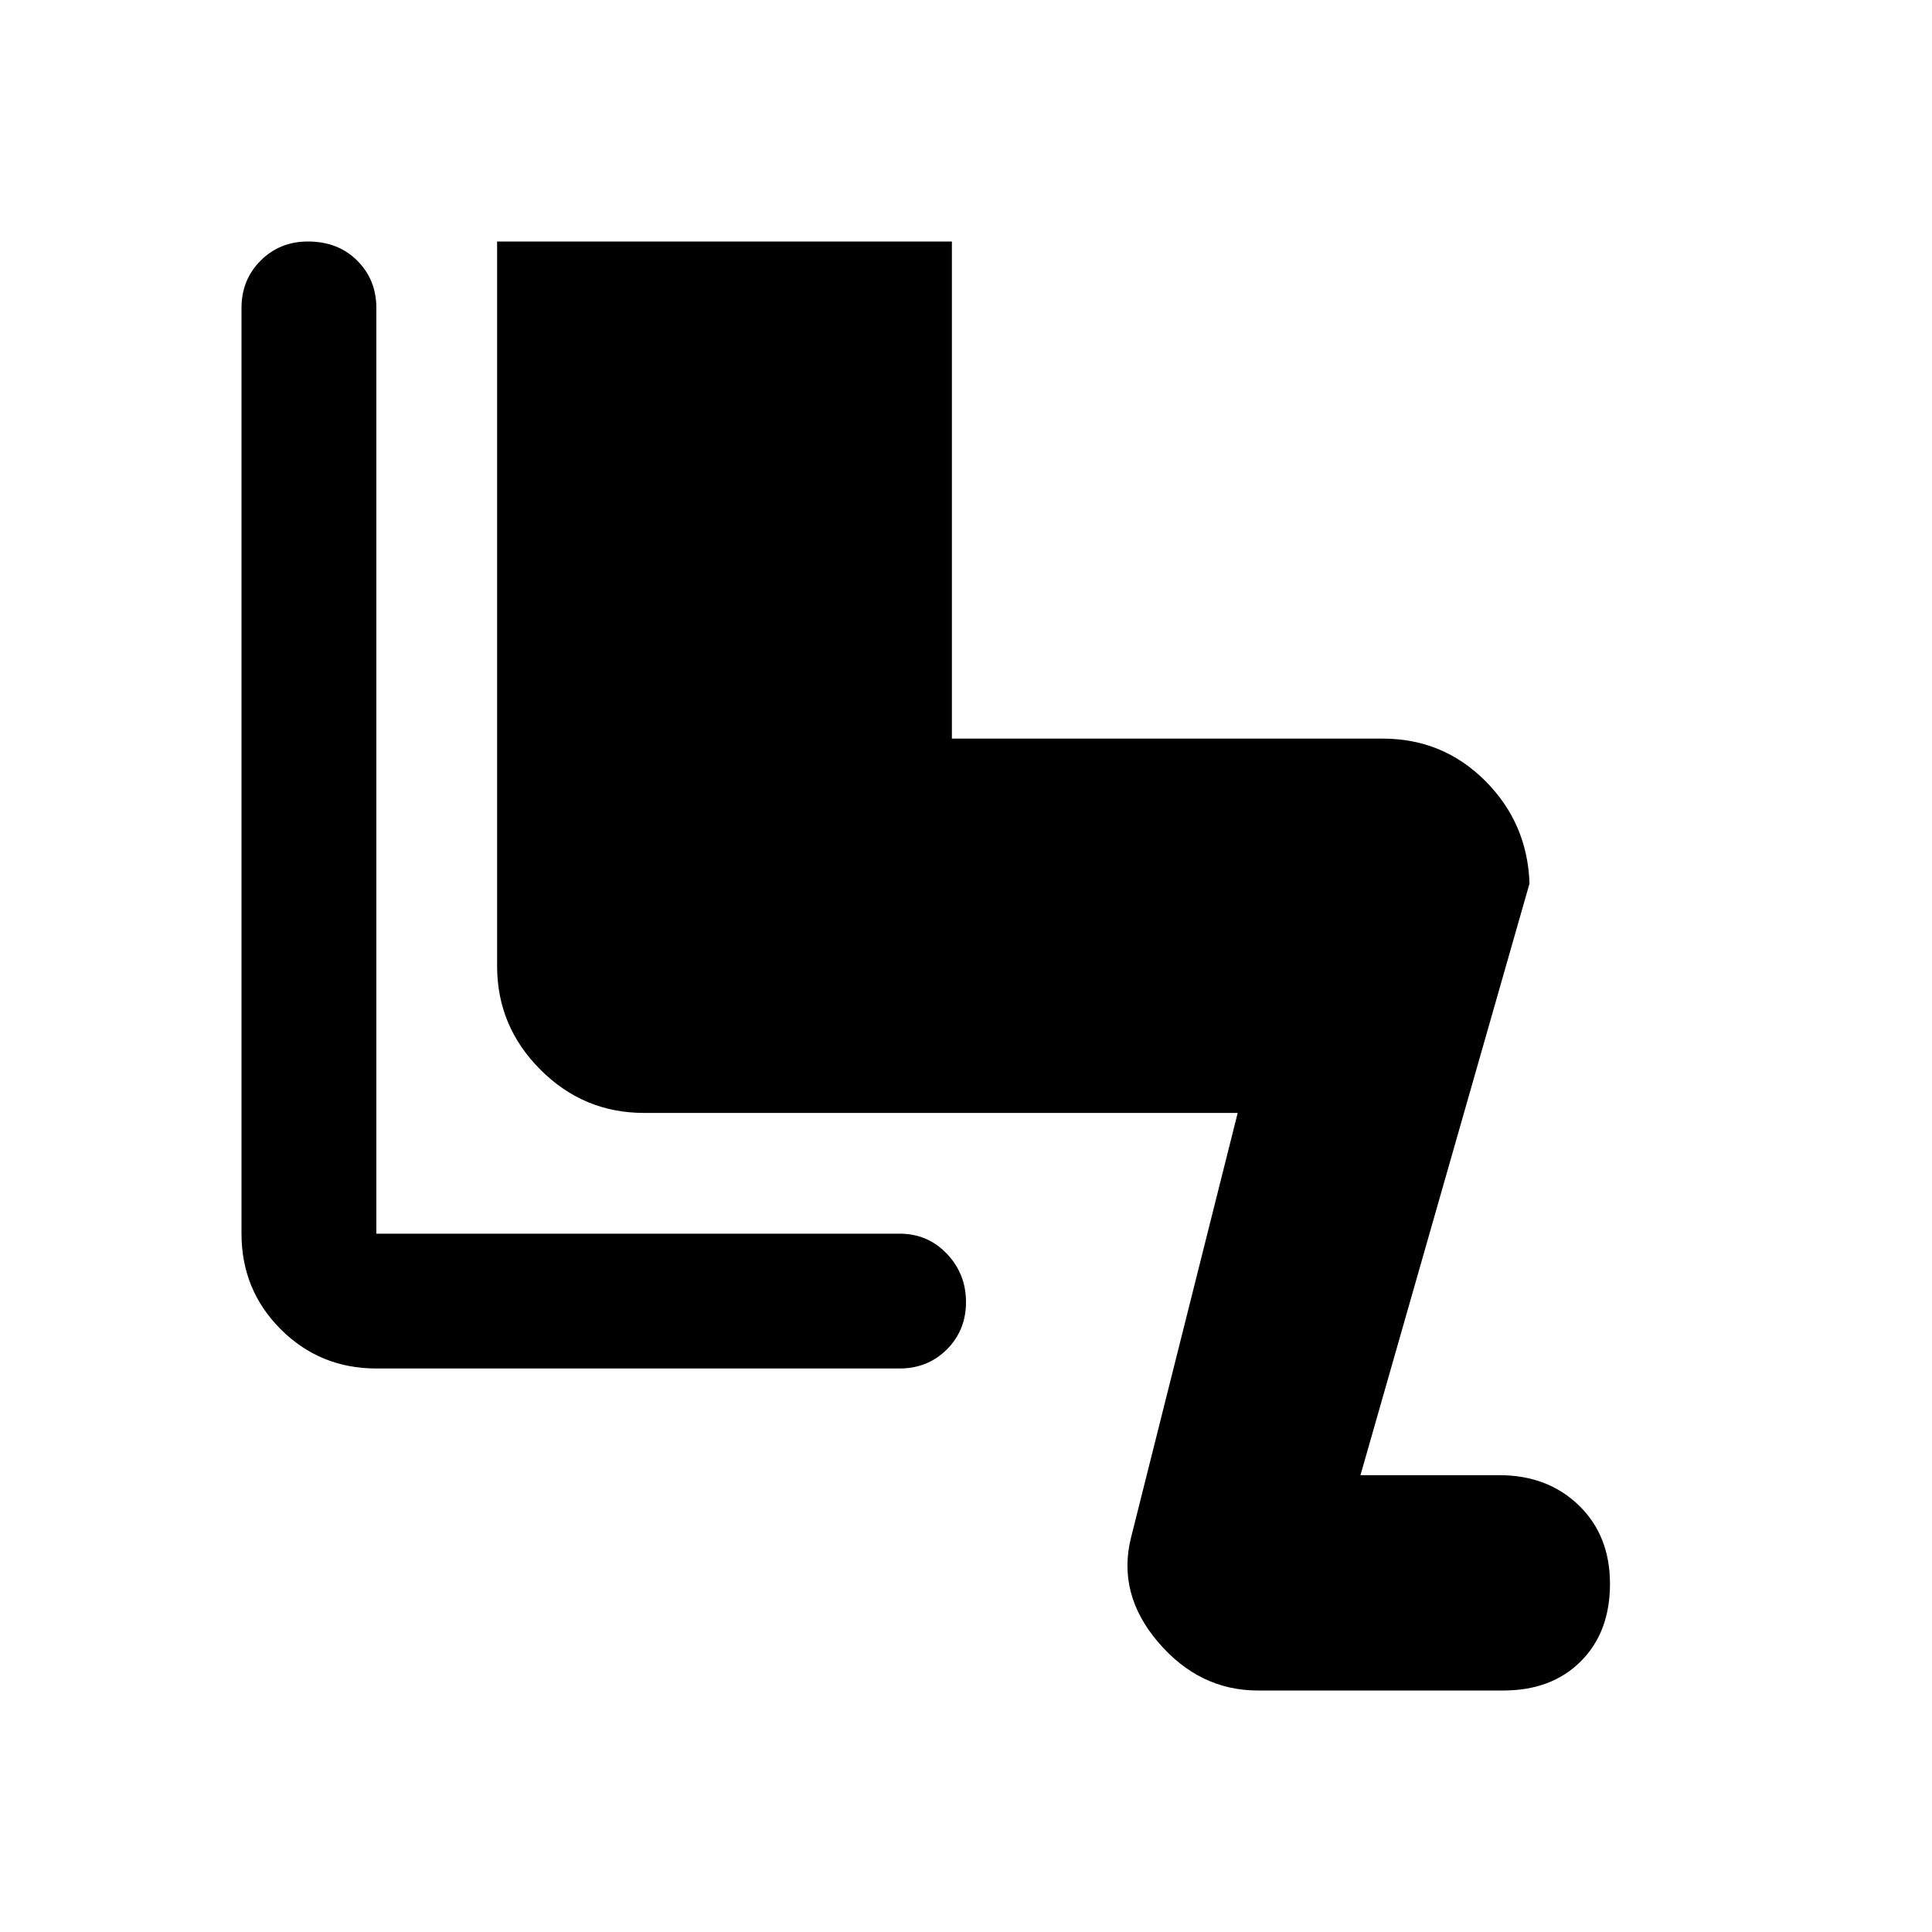 <svg xmlns="http://www.w3.org/2000/svg" height="40" width="40"><path d="M26.042 35Q24.833 35 23.979 34Q23.125 33 23.417 31.833L25.625 23.042H13.333Q12.083 23.042 11.188 22.146Q10.292 21.25 10.292 20V5H19.708V15.292H28.625Q29.875 15.292 30.75 16.167Q31.625 17.042 31.667 18.292L28.167 30.542H31.042Q32.042 30.542 32.688 31.167Q33.333 31.792 33.333 32.792Q33.333 33.792 32.729 34.396Q32.125 35 31.125 35ZM7.792 28.333Q6.625 28.333 5.812 27.521Q5 26.708 5 25.542V6.375Q5 5.792 5.396 5.396Q5.792 5 6.375 5Q7 5 7.396 5.396Q7.792 5.792 7.792 6.375V25.542Q7.792 25.542 7.792 25.542Q7.792 25.542 7.792 25.542H18.625Q19.208 25.542 19.604 25.958Q20 26.375 20 26.958Q20 27.542 19.604 27.938Q19.208 28.333 18.625 28.333Z"/></svg>